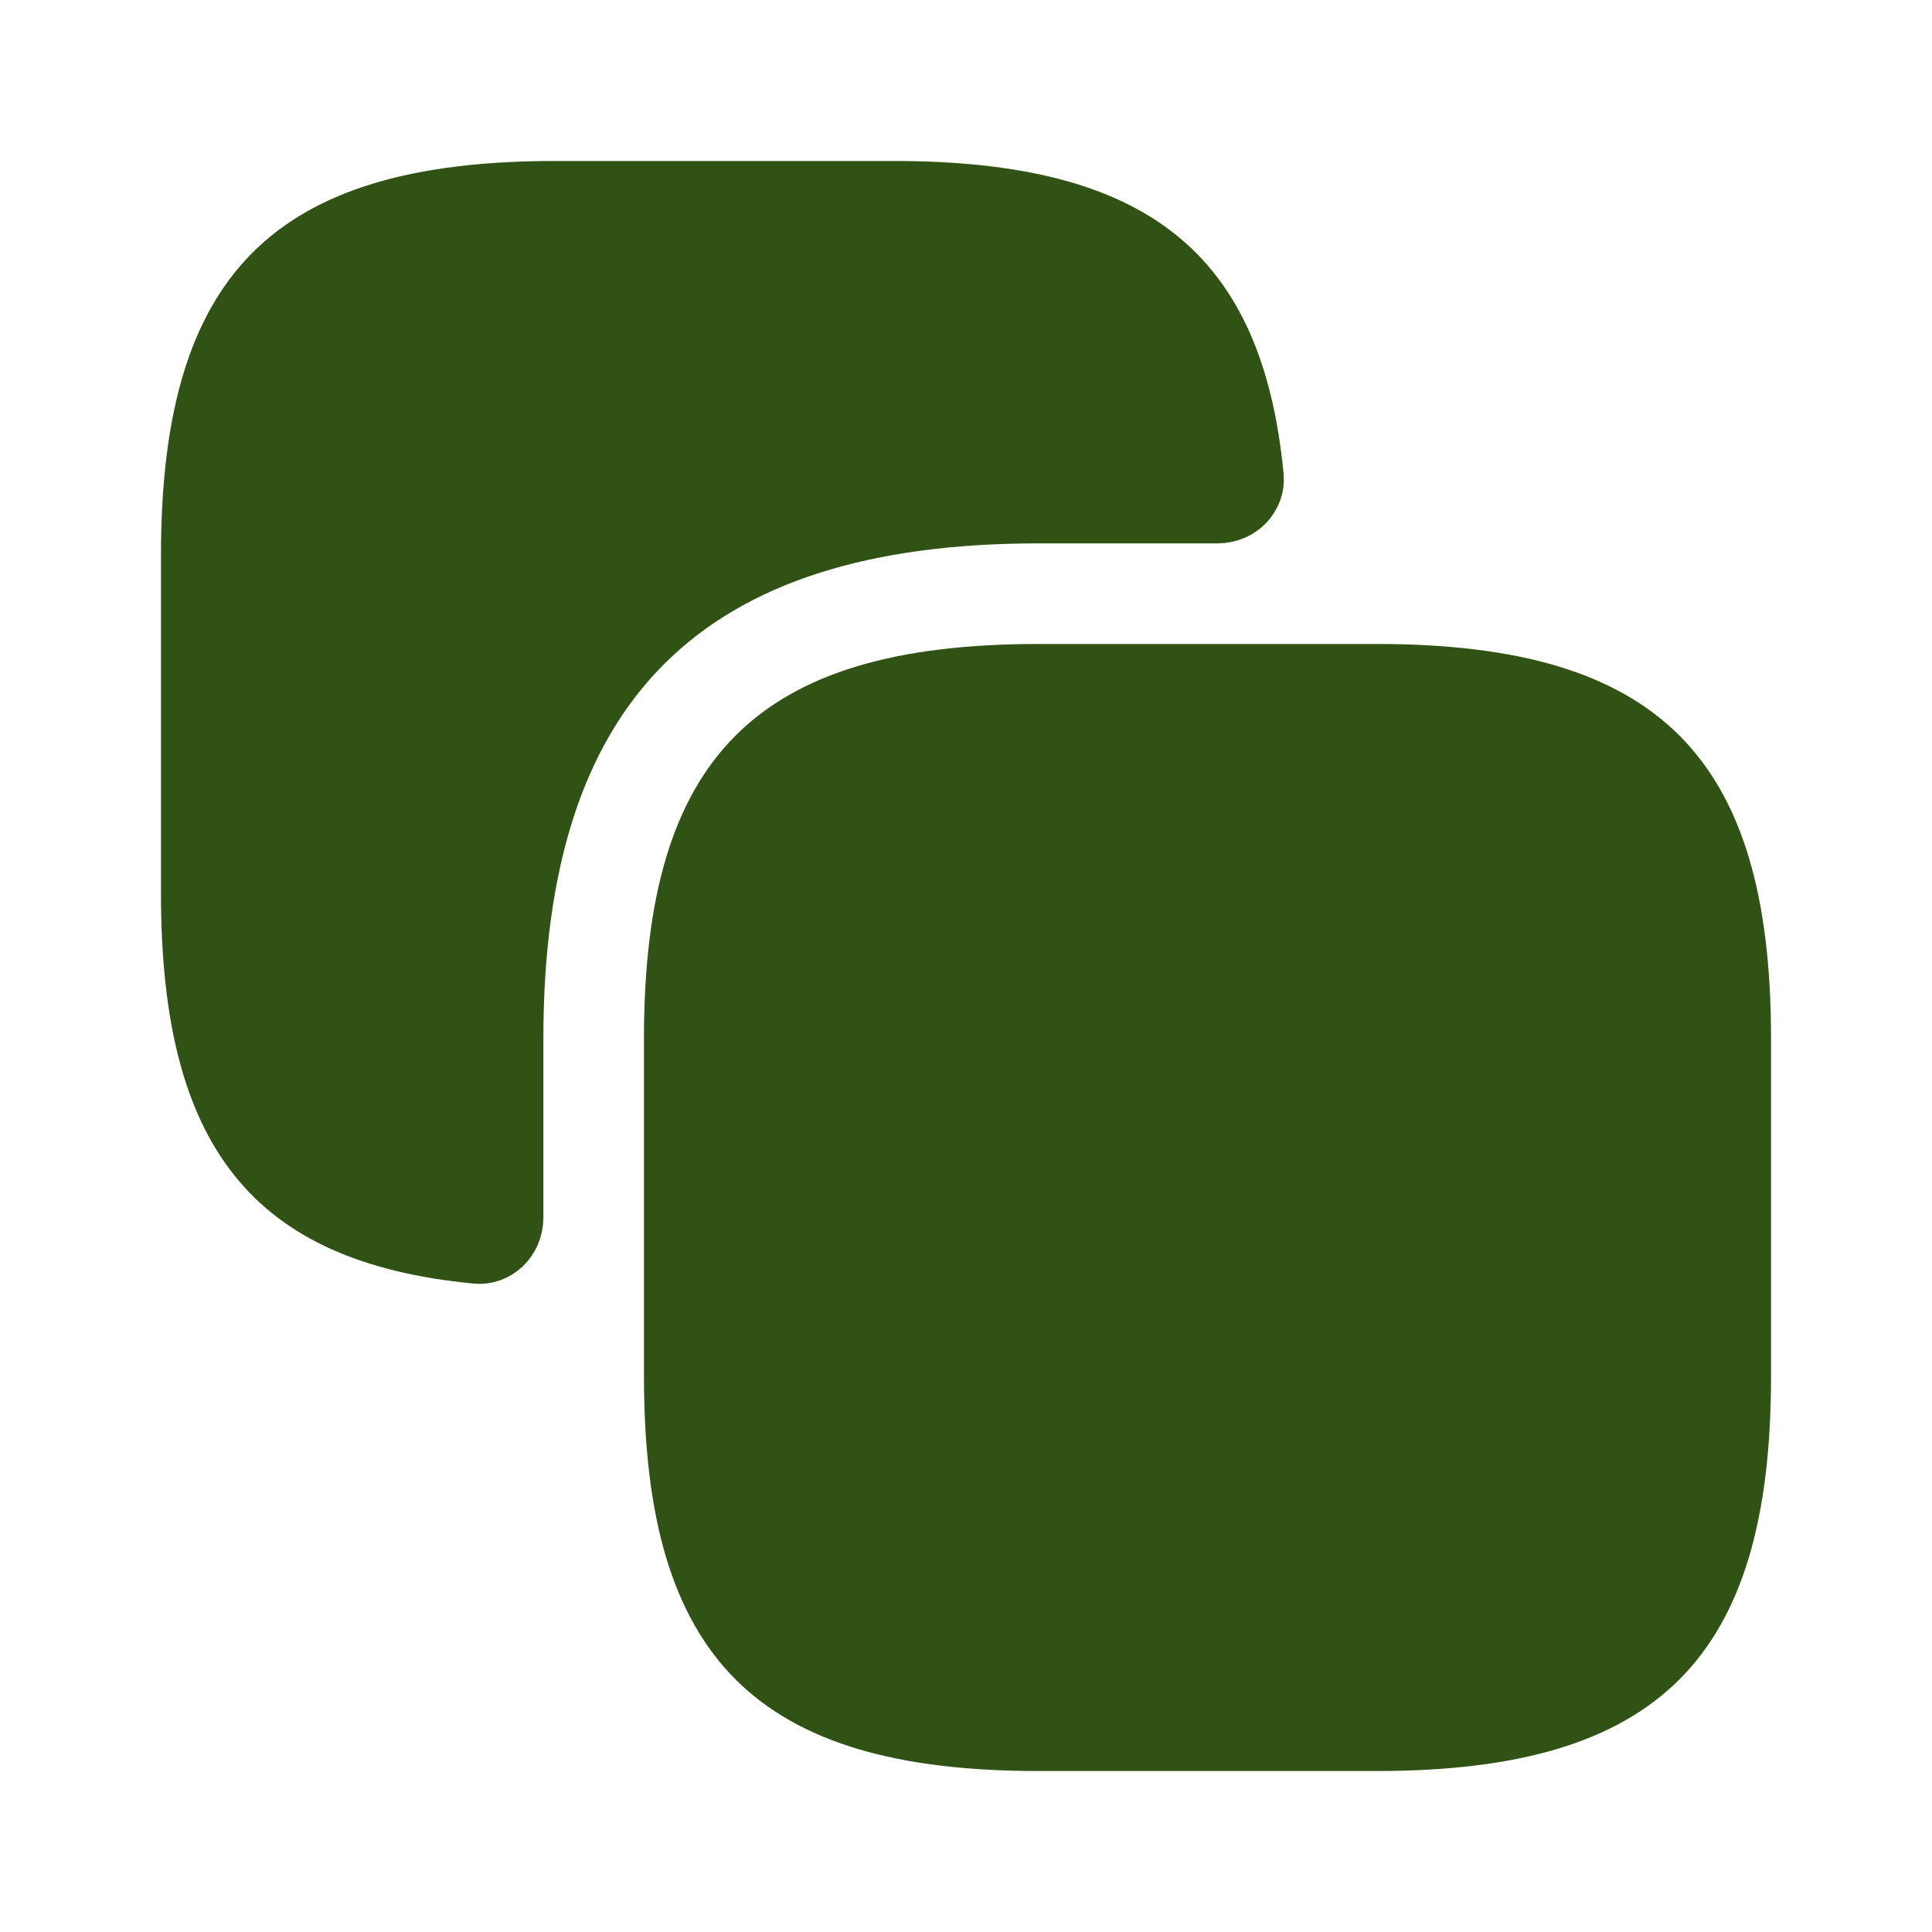 <svg xmlns="http://www.w3.org/2000/svg" width="28" height="28" viewBox="0 0 28 28" fill="none">
<path d="M9.833 15.05L9.833 19.95C9.833 21.942 10.235 23.207 11.014 23.986C11.793 24.765 13.058 25.167 15.05 25.167L19.95 25.167C21.942 25.167 23.207 24.765 23.986 23.986C24.765 23.207 25.167 21.942 25.167 19.95L25.167 15.05C25.167 13.058 24.765 11.793 23.986 11.014C23.207 10.235 21.942 9.833 19.95 9.833L15.05 9.833C13.058 9.833 11.793 10.235 11.014 11.014C10.235 11.793 9.833 13.058 9.833 15.05Z" fill="#315215" stroke="#315215"/>
<path d="M12.95 2.833L8.05 2.833C6.058 2.833 4.793 3.235 4.014 4.014C3.235 4.793 2.833 6.058 2.833 8.05L2.833 12.95C2.833 14.735 3.158 15.935 3.787 16.722C4.403 17.495 5.385 17.958 6.912 18.105C7.143 18.128 7.375 17.935 7.375 17.643L7.375 15.05C7.375 12.532 7.959 10.584 9.271 9.271C10.584 7.959 12.532 7.375 15.05 7.375L17.643 7.375C17.935 7.375 18.128 7.143 18.105 6.912C17.958 5.385 17.495 4.403 16.722 3.787C15.935 3.159 14.735 2.833 12.95 2.833Z" fill="#315215" stroke="#315215"/>
</svg>